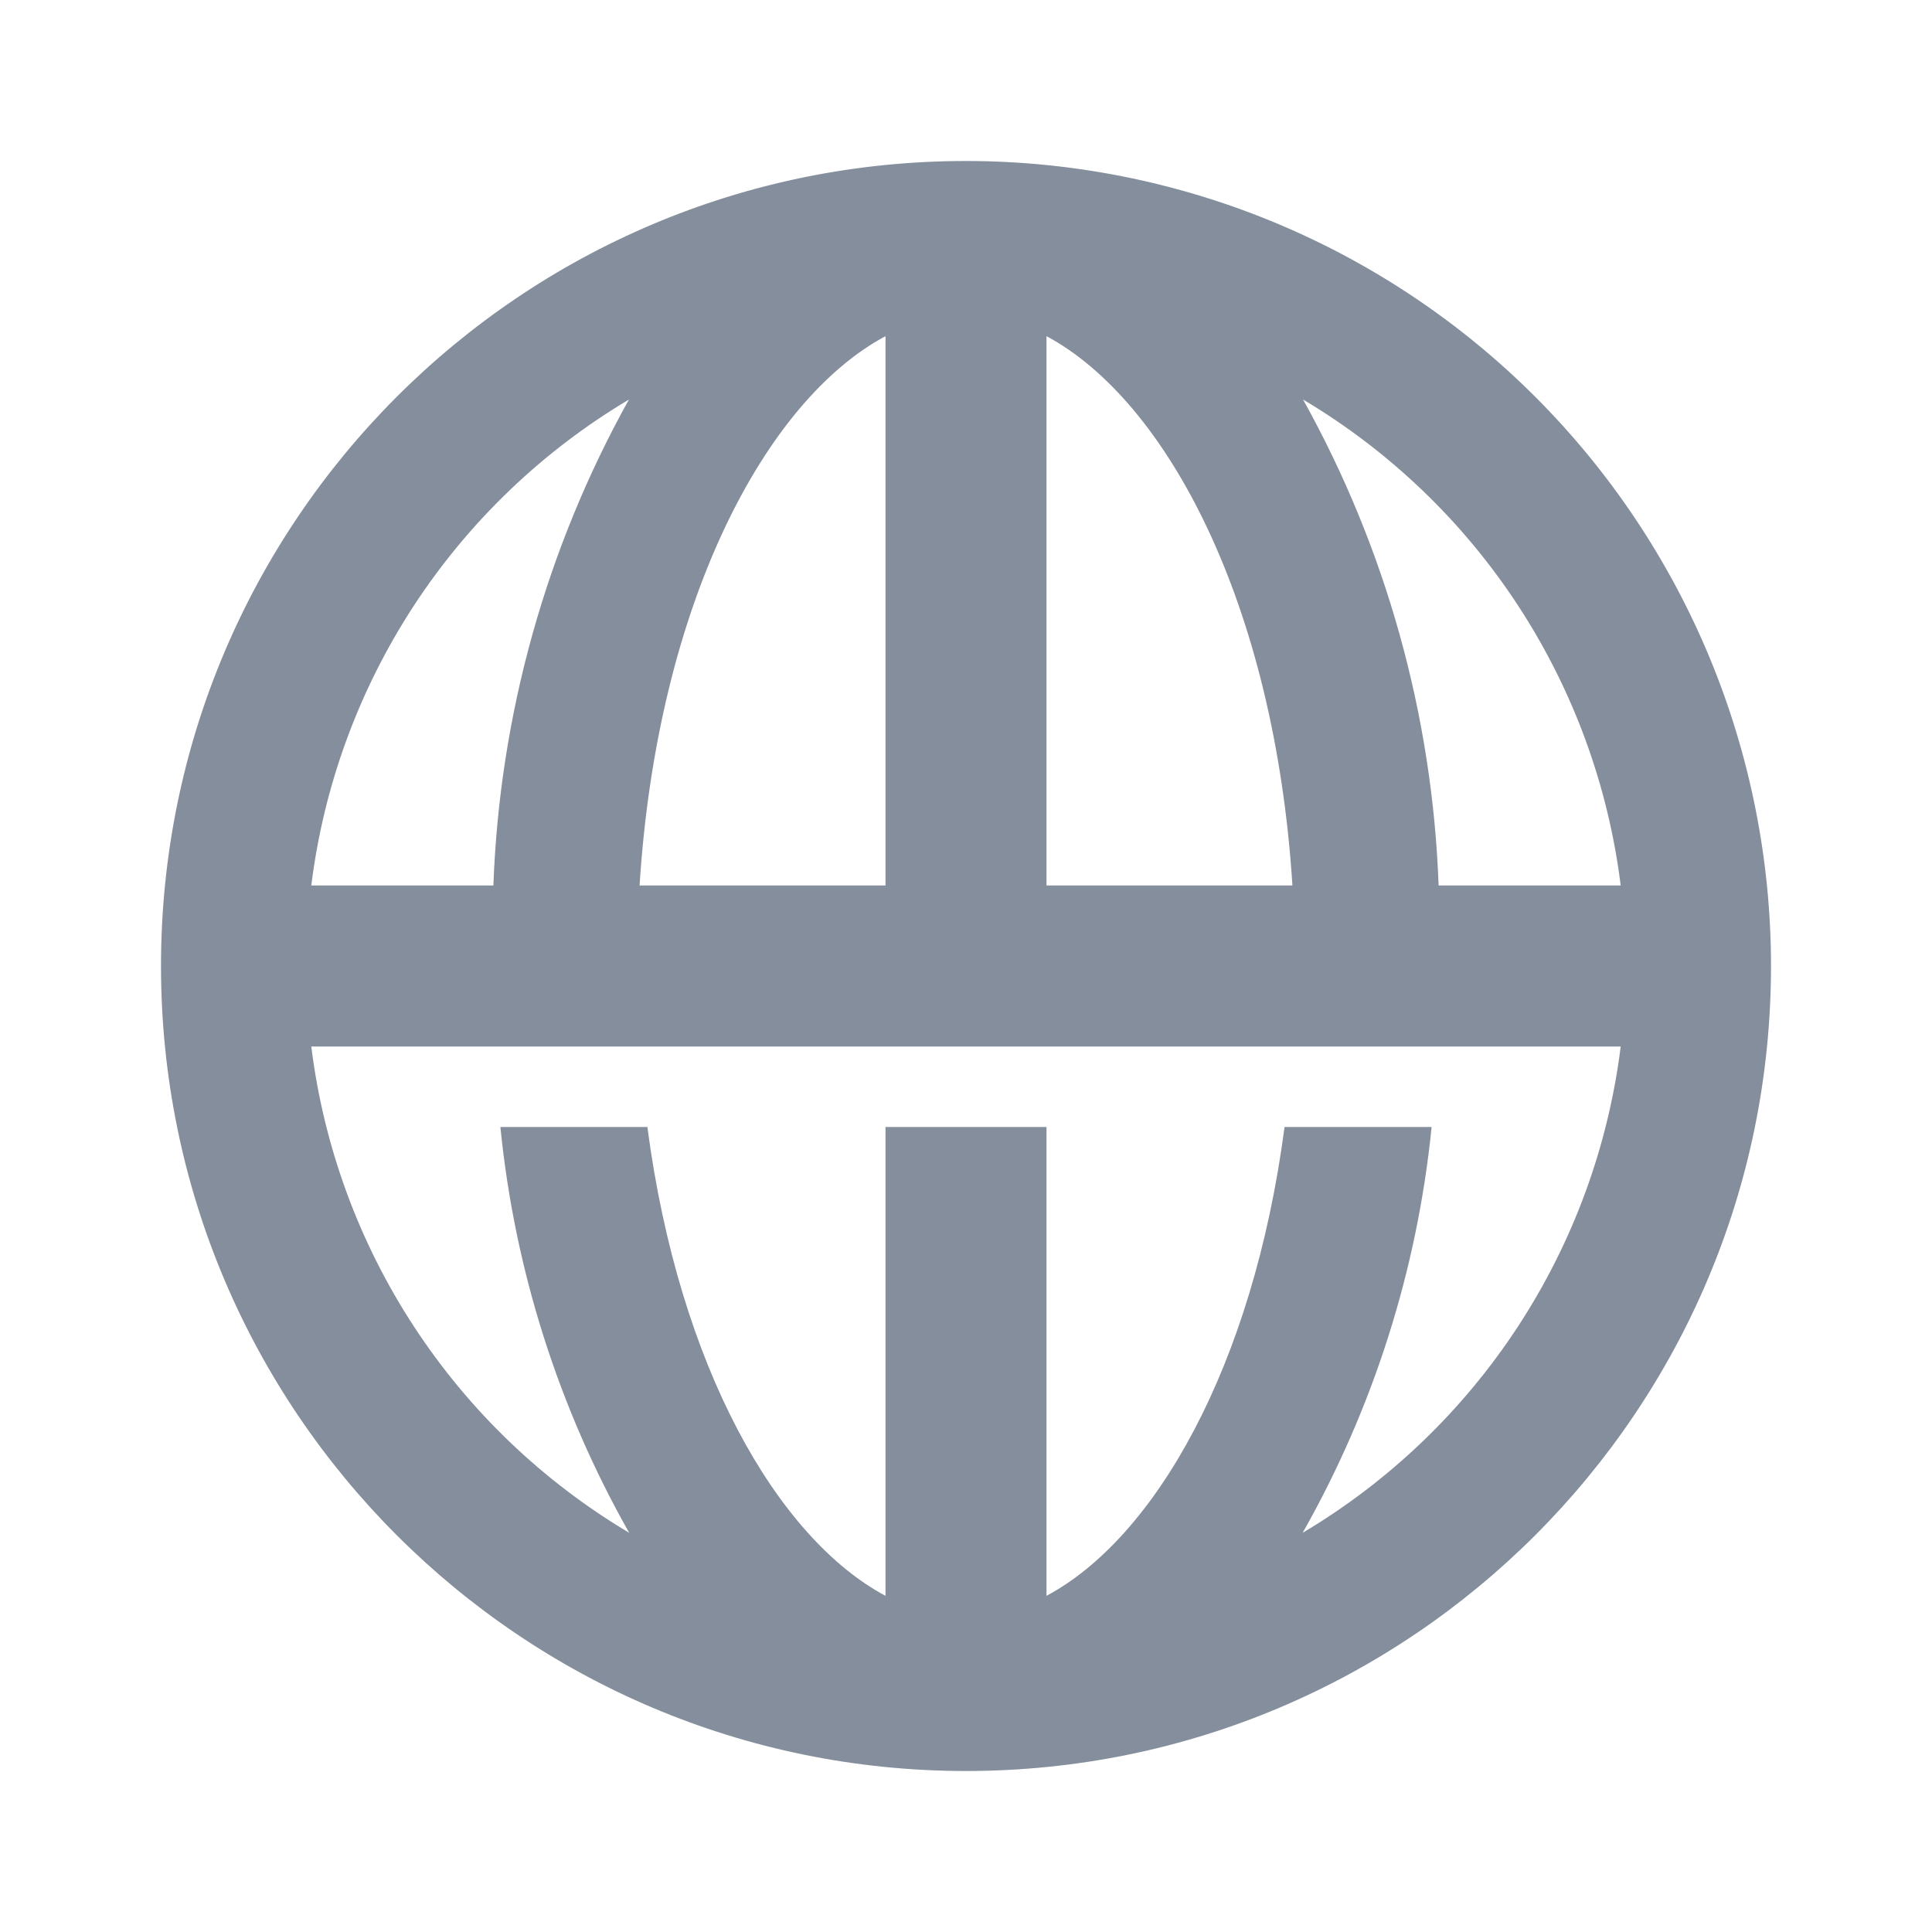 <svg width="24" height="24" viewBox="0 0 24 24" fill="none" xmlns="http://www.w3.org/2000/svg">
<path d="M12 2C6.477 2 2 6.477 2 12C2 17.523 6.477 22 12 22C17.523 22 22 17.523 22 12C22 10.687 21.741 9.386 21.239 8.173C20.736 6.96 20 5.858 19.071 4.929C18.142 4 17.04 3.264 15.827 2.761C14.614 2.259 13.313 2 12 2ZM20.133 11H17.871C17.794 8.883 17.217 6.814 16.187 4.963C17.261 5.602 18.175 6.478 18.859 7.524C19.543 8.571 19.979 9.76 20.133 11ZM11 4.176V11H7.945C8.166 7.5 9.507 4.973 11 4.176ZM13 4.176C14.493 4.976 15.833 7.496 16.055 11H13V4.176ZM7.813 4.963C6.783 6.814 6.206 8.883 6.129 11H3.867C4.021 9.76 4.457 8.571 5.141 7.524C5.825 6.478 6.739 5.602 7.813 4.963ZM20.133 13C19.978 14.242 19.542 15.431 18.857 16.478C18.172 17.525 17.257 18.402 16.182 19.041C17.061 17.49 17.606 15.773 17.784 14H15.957C15.566 16.979 14.346 19.105 13 19.824V14H11V19.824C9.654 19.105 8.434 16.979 8.042 14H6.216C6.393 15.773 6.938 17.49 7.816 19.041C6.741 18.402 5.826 17.525 5.142 16.478C4.457 15.431 4.021 14.241 3.867 13H20.133Z" fill="#848E9C"/>
</svg>
